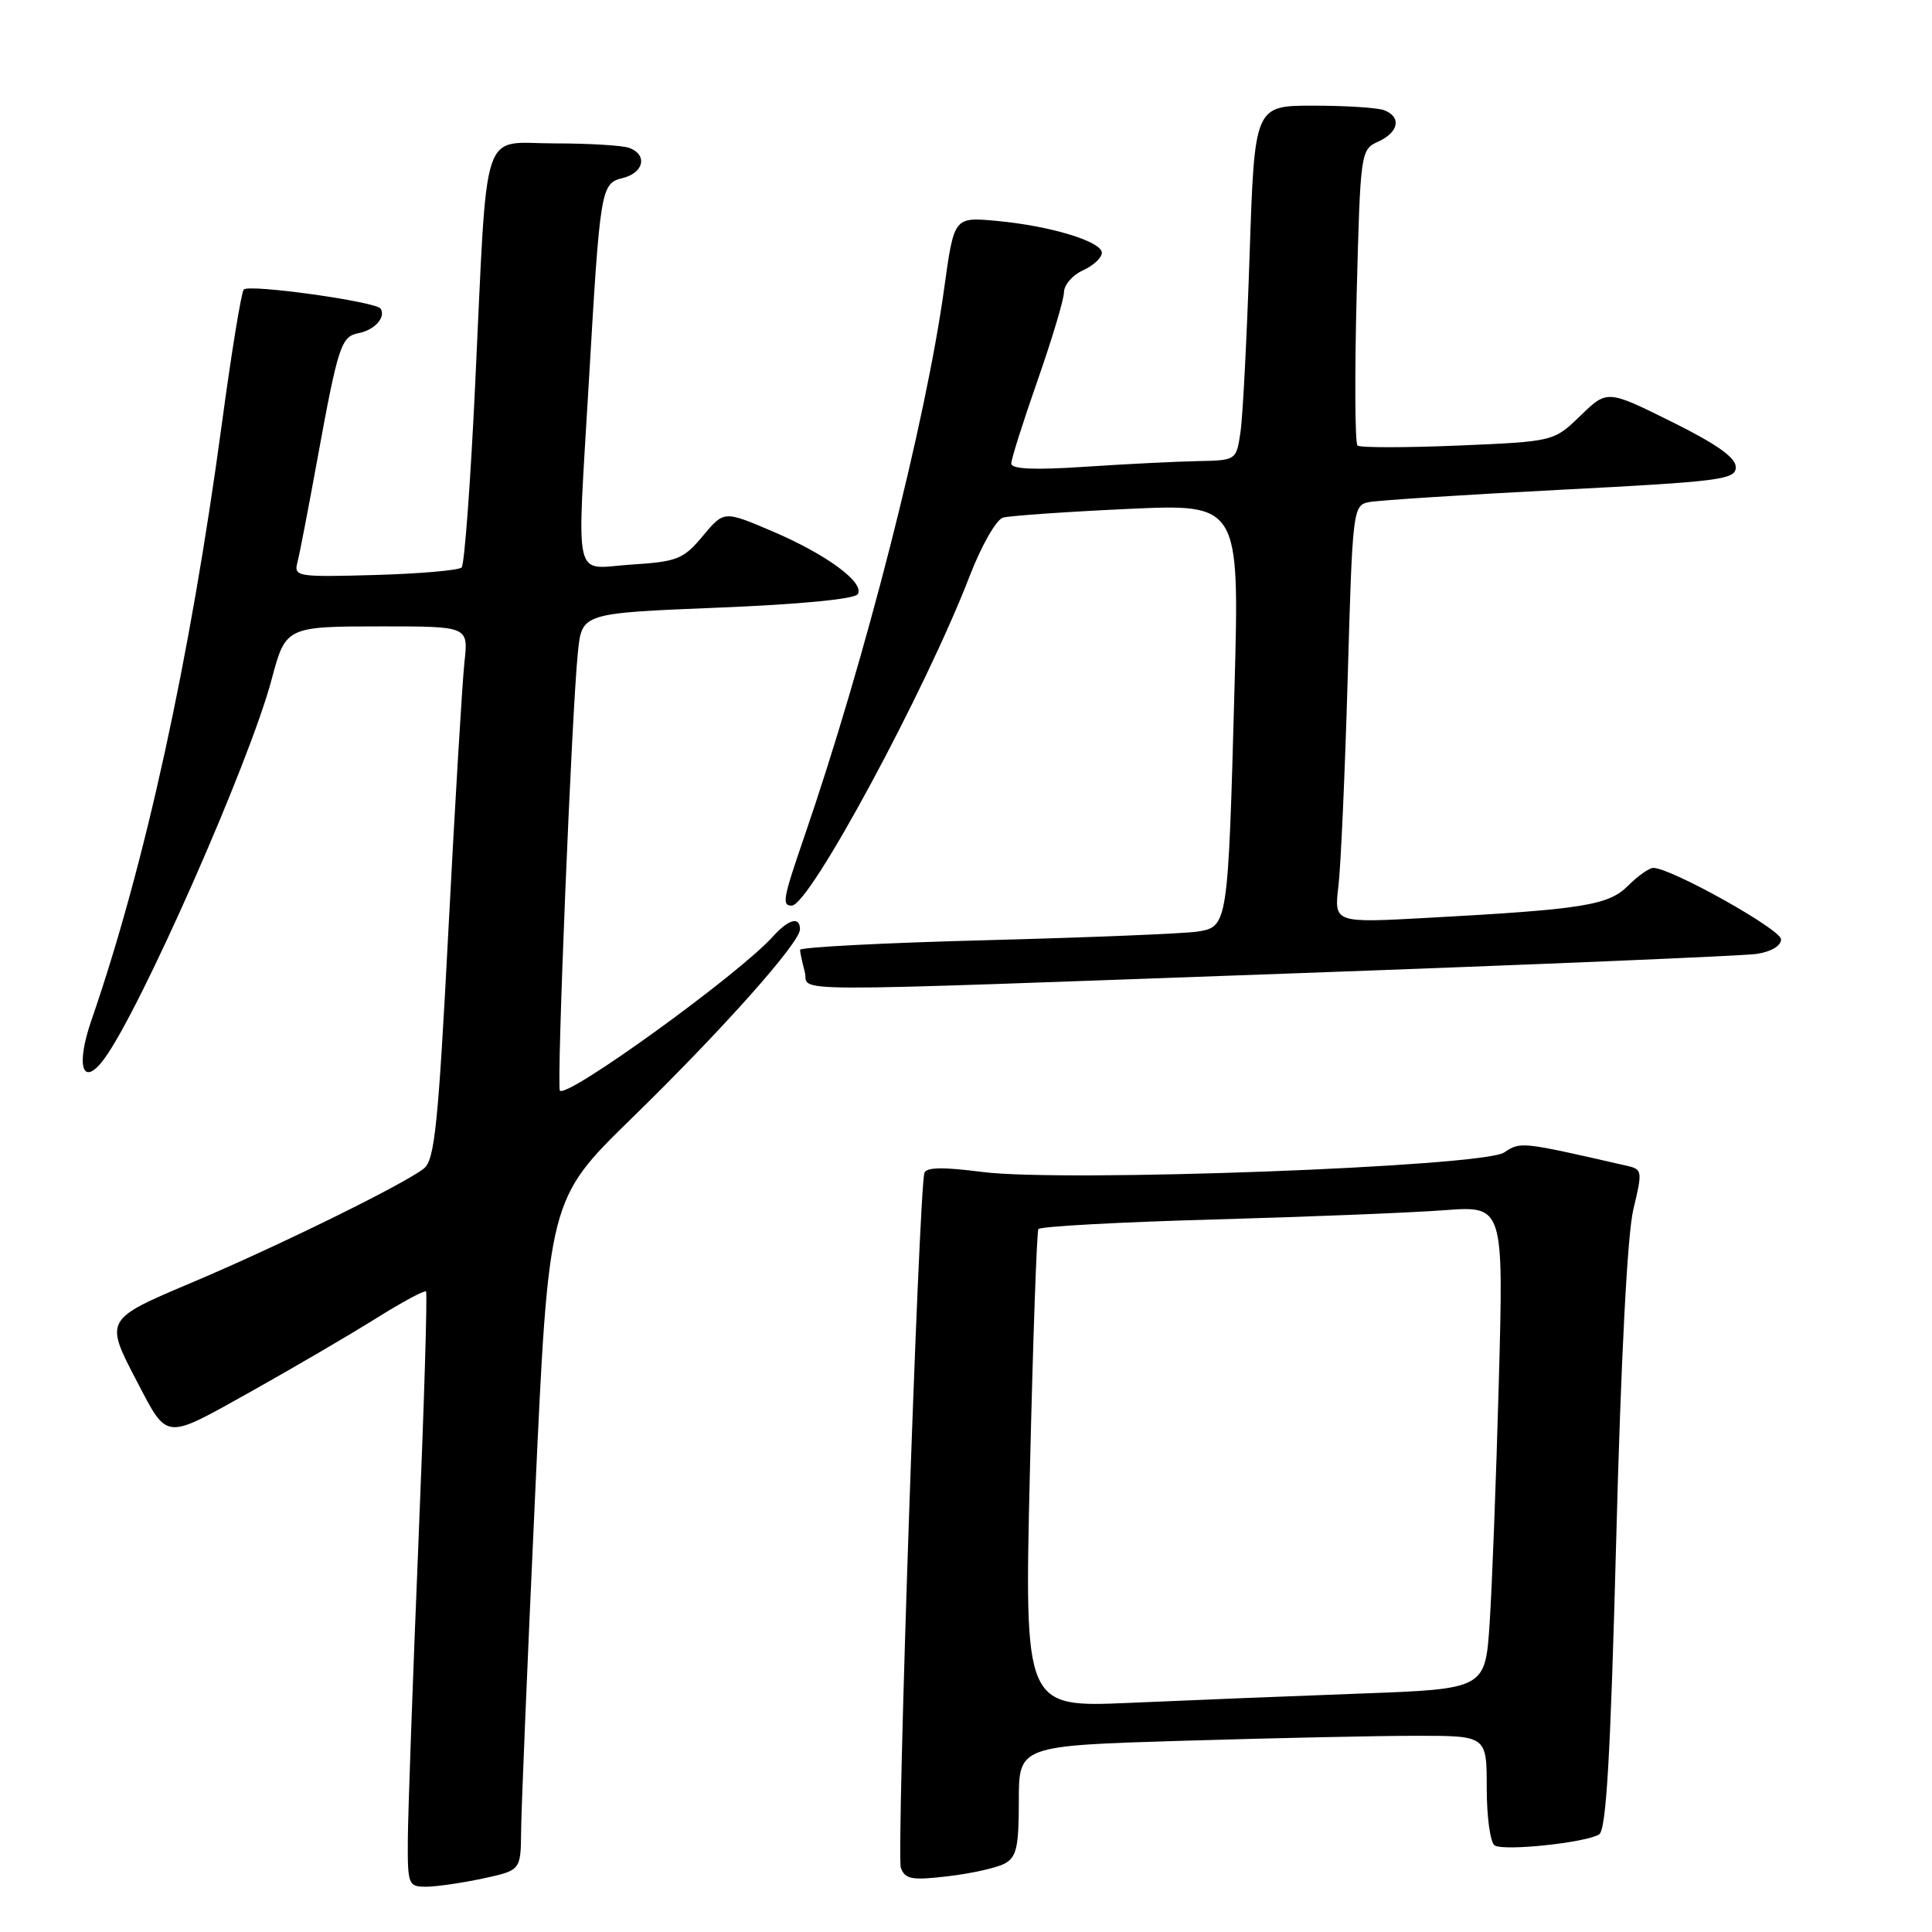 <?xml version="1.0" encoding="UTF-8" standalone="no"?>
<!DOCTYPE svg PUBLIC "-//W3C//DTD SVG 1.1//EN" "http://www.w3.org/Graphics/SVG/1.1/DTD/svg11.dtd" >
<svg xmlns="http://www.w3.org/2000/svg" xmlns:xlink="http://www.w3.org/1999/xlink" version="1.1" viewBox="0 0 256 256">
 <g >
 <path fill="currentColor"
d=" M 63.95 248.92 C 69.00 247.83 69.00 247.83 69.05 242.67 C 69.07 239.83 69.90 219.82 70.90 198.21 C 72.70 158.92 72.70 158.92 83.67 148.21 C 95.74 136.44 106.00 124.91 106.00 123.14 C 106.00 121.38 104.50 121.78 102.40 124.11 C 97.87 129.13 75.20 145.53 74.19 144.52 C 73.72 144.05 75.77 94.06 76.58 86.38 C 77.11 81.25 77.11 81.25 95.06 80.52 C 105.89 80.09 113.27 79.38 113.66 78.73 C 114.61 77.20 109.48 73.43 102.21 70.34 C 95.92 67.67 95.92 67.67 93.12 71.03 C 90.55 74.10 89.76 74.42 83.66 74.81 C 75.82 75.31 76.43 77.98 78.03 50.50 C 79.53 24.82 79.61 24.31 82.55 23.58 C 85.31 22.88 85.82 20.53 83.42 19.61 C 82.55 19.27 78.08 19.00 73.48 19.00 C 63.58 19.00 64.64 15.76 62.96 51.00 C 62.35 63.93 61.54 74.81 61.17 75.19 C 60.80 75.57 55.64 76.02 49.70 76.19 C 39.45 76.48 38.92 76.40 39.40 74.57 C 39.68 73.51 40.85 67.44 42.01 61.07 C 44.80 45.80 45.19 44.59 47.52 44.14 C 49.63 43.74 51.15 42.05 50.44 40.90 C 49.86 39.97 33.05 37.62 32.30 38.36 C 31.98 38.69 30.67 46.71 29.39 56.21 C 25.18 87.36 19.22 114.63 12.10 135.23 C 10.02 141.26 10.93 144.13 13.74 140.40 C 18.47 134.11 33.06 101.08 36.00 90.00 C 37.85 83.04 37.93 83.00 50.66 83.00 C 62.07 83.00 62.07 83.00 61.54 87.75 C 61.26 90.36 60.30 106.22 59.43 123.00 C 58.07 149.06 57.60 153.69 56.17 154.83 C 53.59 156.89 36.65 165.22 25.27 170.01 C 13.89 174.82 13.86 174.87 18.12 183.00 C 22.27 190.92 21.66 190.86 33.18 184.43 C 38.86 181.25 46.33 176.88 49.80 174.71 C 53.26 172.54 56.25 170.93 56.45 171.13 C 56.65 171.33 56.19 186.35 55.44 204.50 C 54.69 222.65 54.06 240.31 54.04 243.75 C 54.00 249.73 54.11 250.00 56.45 250.00 C 57.80 250.00 61.17 249.51 63.95 248.92 Z  M 133.11 246.94 C 134.70 246.09 135.00 244.77 135.00 238.62 C 135.00 231.32 135.00 231.32 156.75 230.66 C 168.71 230.30 182.66 230.00 187.75 230.00 C 197.00 230.00 197.00 230.00 197.00 236.94 C 197.00 240.76 197.47 244.17 198.05 244.53 C 199.32 245.31 210.10 244.17 211.89 243.07 C 212.84 242.48 213.40 232.78 214.16 203.90 C 214.79 179.79 215.64 163.54 216.43 160.23 C 217.65 155.19 217.61 154.94 215.60 154.48 C 201.46 151.25 201.51 151.25 199.31 152.71 C 196.44 154.61 140.96 156.68 130.15 155.29 C 124.99 154.62 122.71 154.66 122.49 155.42 C 121.74 157.98 118.76 245.93 119.37 247.51 C 119.94 249.02 120.85 249.18 125.63 248.61 C 128.70 248.25 132.06 247.50 133.11 246.94 Z  M 171.50 128.97 C 203.40 127.82 230.96 126.66 232.75 126.40 C 234.69 126.11 236.00 125.33 236.00 124.47 C 236.00 123.16 221.41 115.00 219.07 115.00 C 218.53 115.00 217.03 116.06 215.74 117.35 C 213.13 119.96 209.86 120.49 189.14 121.62 C 176.77 122.30 176.77 122.30 177.35 117.40 C 177.67 114.70 178.22 102.26 178.58 89.74 C 179.21 67.54 179.28 66.97 181.36 66.54 C 182.54 66.30 193.96 65.56 206.75 64.90 C 228.04 63.80 230.00 63.55 230.00 61.90 C 230.00 60.63 227.46 58.84 221.48 55.87 C 212.96 51.65 212.96 51.65 209.42 55.08 C 205.89 58.50 205.89 58.50 193.20 59.04 C 186.21 59.33 180.22 59.33 179.88 59.04 C 179.54 58.74 179.49 49.80 179.76 39.17 C 180.26 20.03 180.29 19.83 182.63 18.76 C 185.35 17.52 185.73 15.50 183.42 14.61 C 182.55 14.27 178.33 14.00 174.04 14.00 C 166.24 14.00 166.24 14.00 165.58 33.75 C 165.22 44.61 164.68 55.19 164.37 57.25 C 163.82 61.00 163.82 61.00 158.66 61.10 C 155.82 61.16 149.11 61.49 143.75 61.85 C 137.02 62.30 134.00 62.16 134.00 61.42 C 134.00 60.82 135.57 55.87 137.48 50.42 C 139.39 44.96 140.97 39.70 140.98 38.73 C 140.99 37.75 142.12 36.44 143.50 35.82 C 144.88 35.19 146.00 34.15 146.00 33.50 C 146.00 31.99 139.11 29.91 131.96 29.26 C 126.42 28.76 126.42 28.76 125.12 38.13 C 122.67 55.93 114.64 87.41 106.55 110.93 C 103.74 119.11 103.58 120.00 104.91 120.00 C 107.27 120.00 122.63 91.53 128.51 76.27 C 130.05 72.28 132.02 68.84 132.90 68.59 C 133.78 68.34 141.19 67.82 149.37 67.44 C 164.24 66.75 164.24 66.75 163.58 91.12 C 162.72 122.65 162.70 122.80 158.67 123.44 C 156.93 123.71 144.36 124.22 130.75 124.58 C 117.14 124.93 106.01 125.51 106.01 125.86 C 106.02 126.21 106.30 127.51 106.63 128.75 C 107.38 131.53 100.90 131.51 171.50 128.97 Z  M 136.47 194.87 C 136.87 177.62 137.38 163.21 137.59 162.86 C 137.81 162.51 148.22 161.94 160.74 161.59 C 173.26 161.24 187.04 160.69 191.37 160.36 C 199.24 159.77 199.24 159.77 198.60 183.14 C 198.25 195.99 197.70 210.39 197.38 215.15 C 196.80 223.80 196.80 223.80 180.15 224.41 C 170.99 224.75 157.25 225.30 149.61 225.64 C 135.73 226.24 135.73 226.24 136.47 194.87 Z "/>
</g>
</svg>